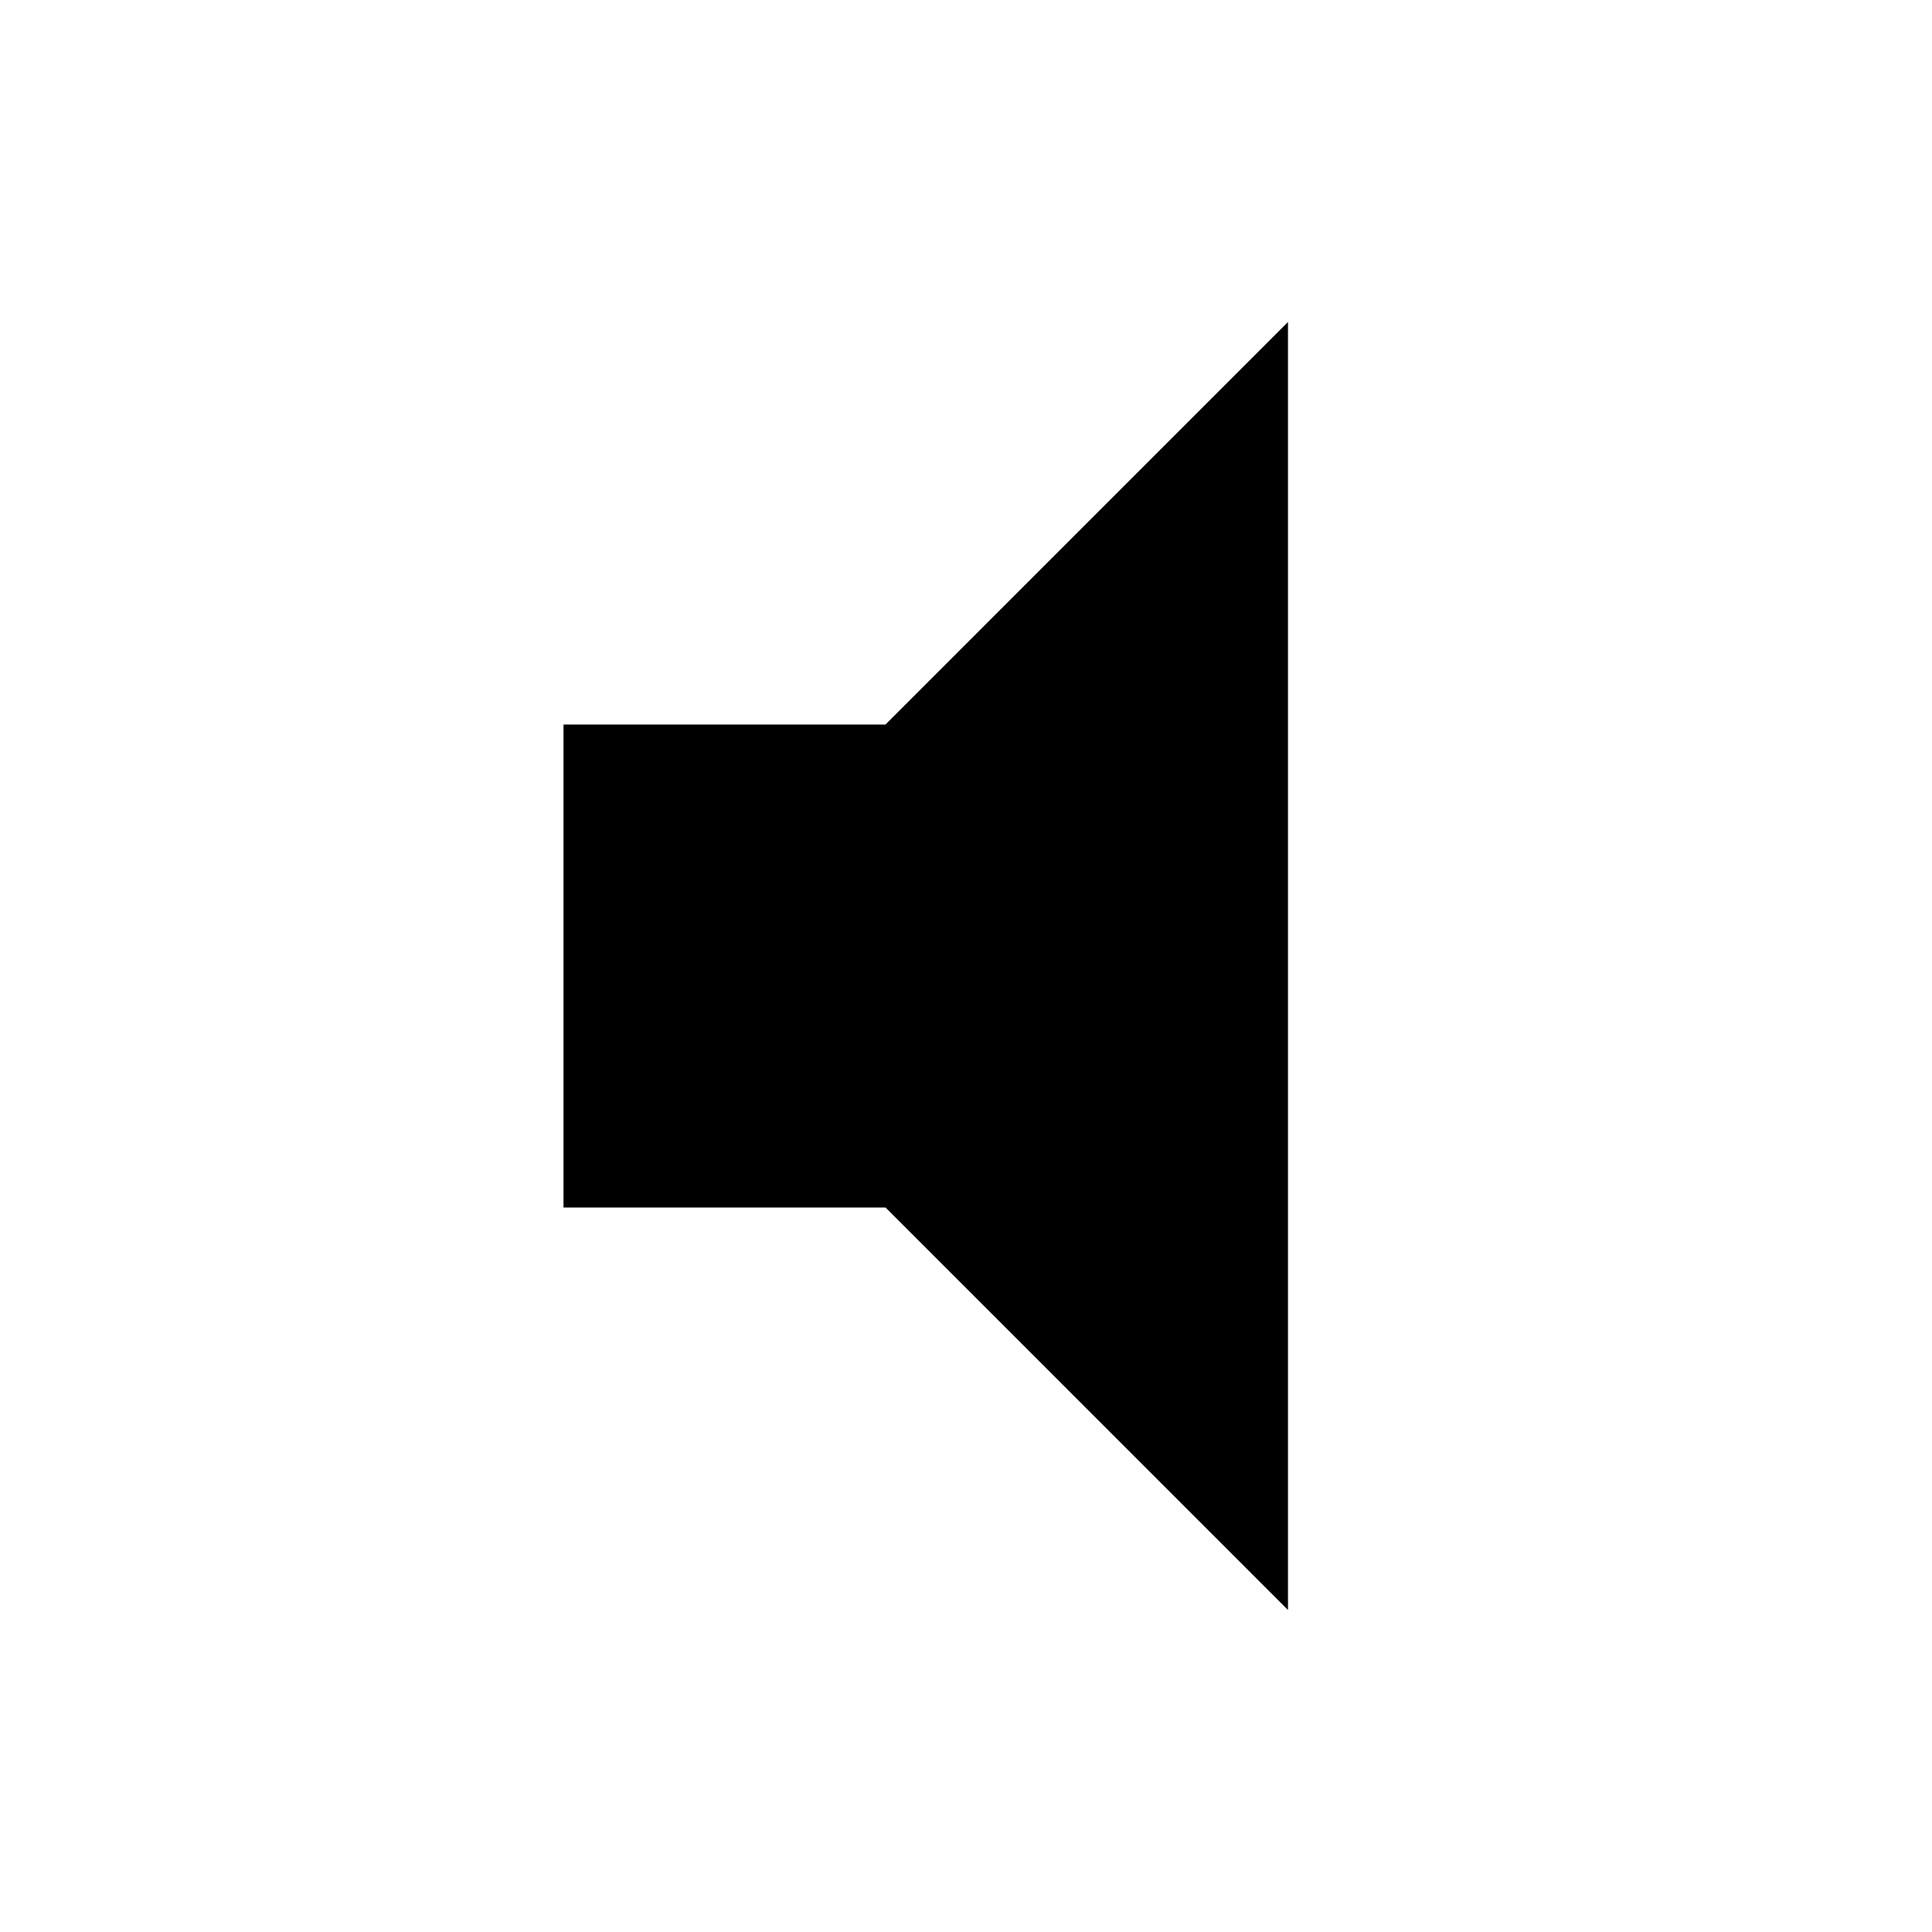 <?xml version="1.0" encoding="UTF-8"?>
<svg xmlns="http://www.w3.org/2000/svg" xmlns:xlink="http://www.w3.org/1999/xlink" width="500px" height="500px" viewBox="0 0 500 500" version="1.1">
<g id="surface1">
<path style=" stroke:none;fill-rule:nonzero;fill:rgb(0%,0%,0%);fill-opacity:1;" d="M 145.832 187.5 L 145.832 312.5 L 229.168 312.5 L 333.332 416.668 L 333.332 83.332 L 229.168 187.5 Z M 145.832 187.5 "/>
</g>
</svg>
